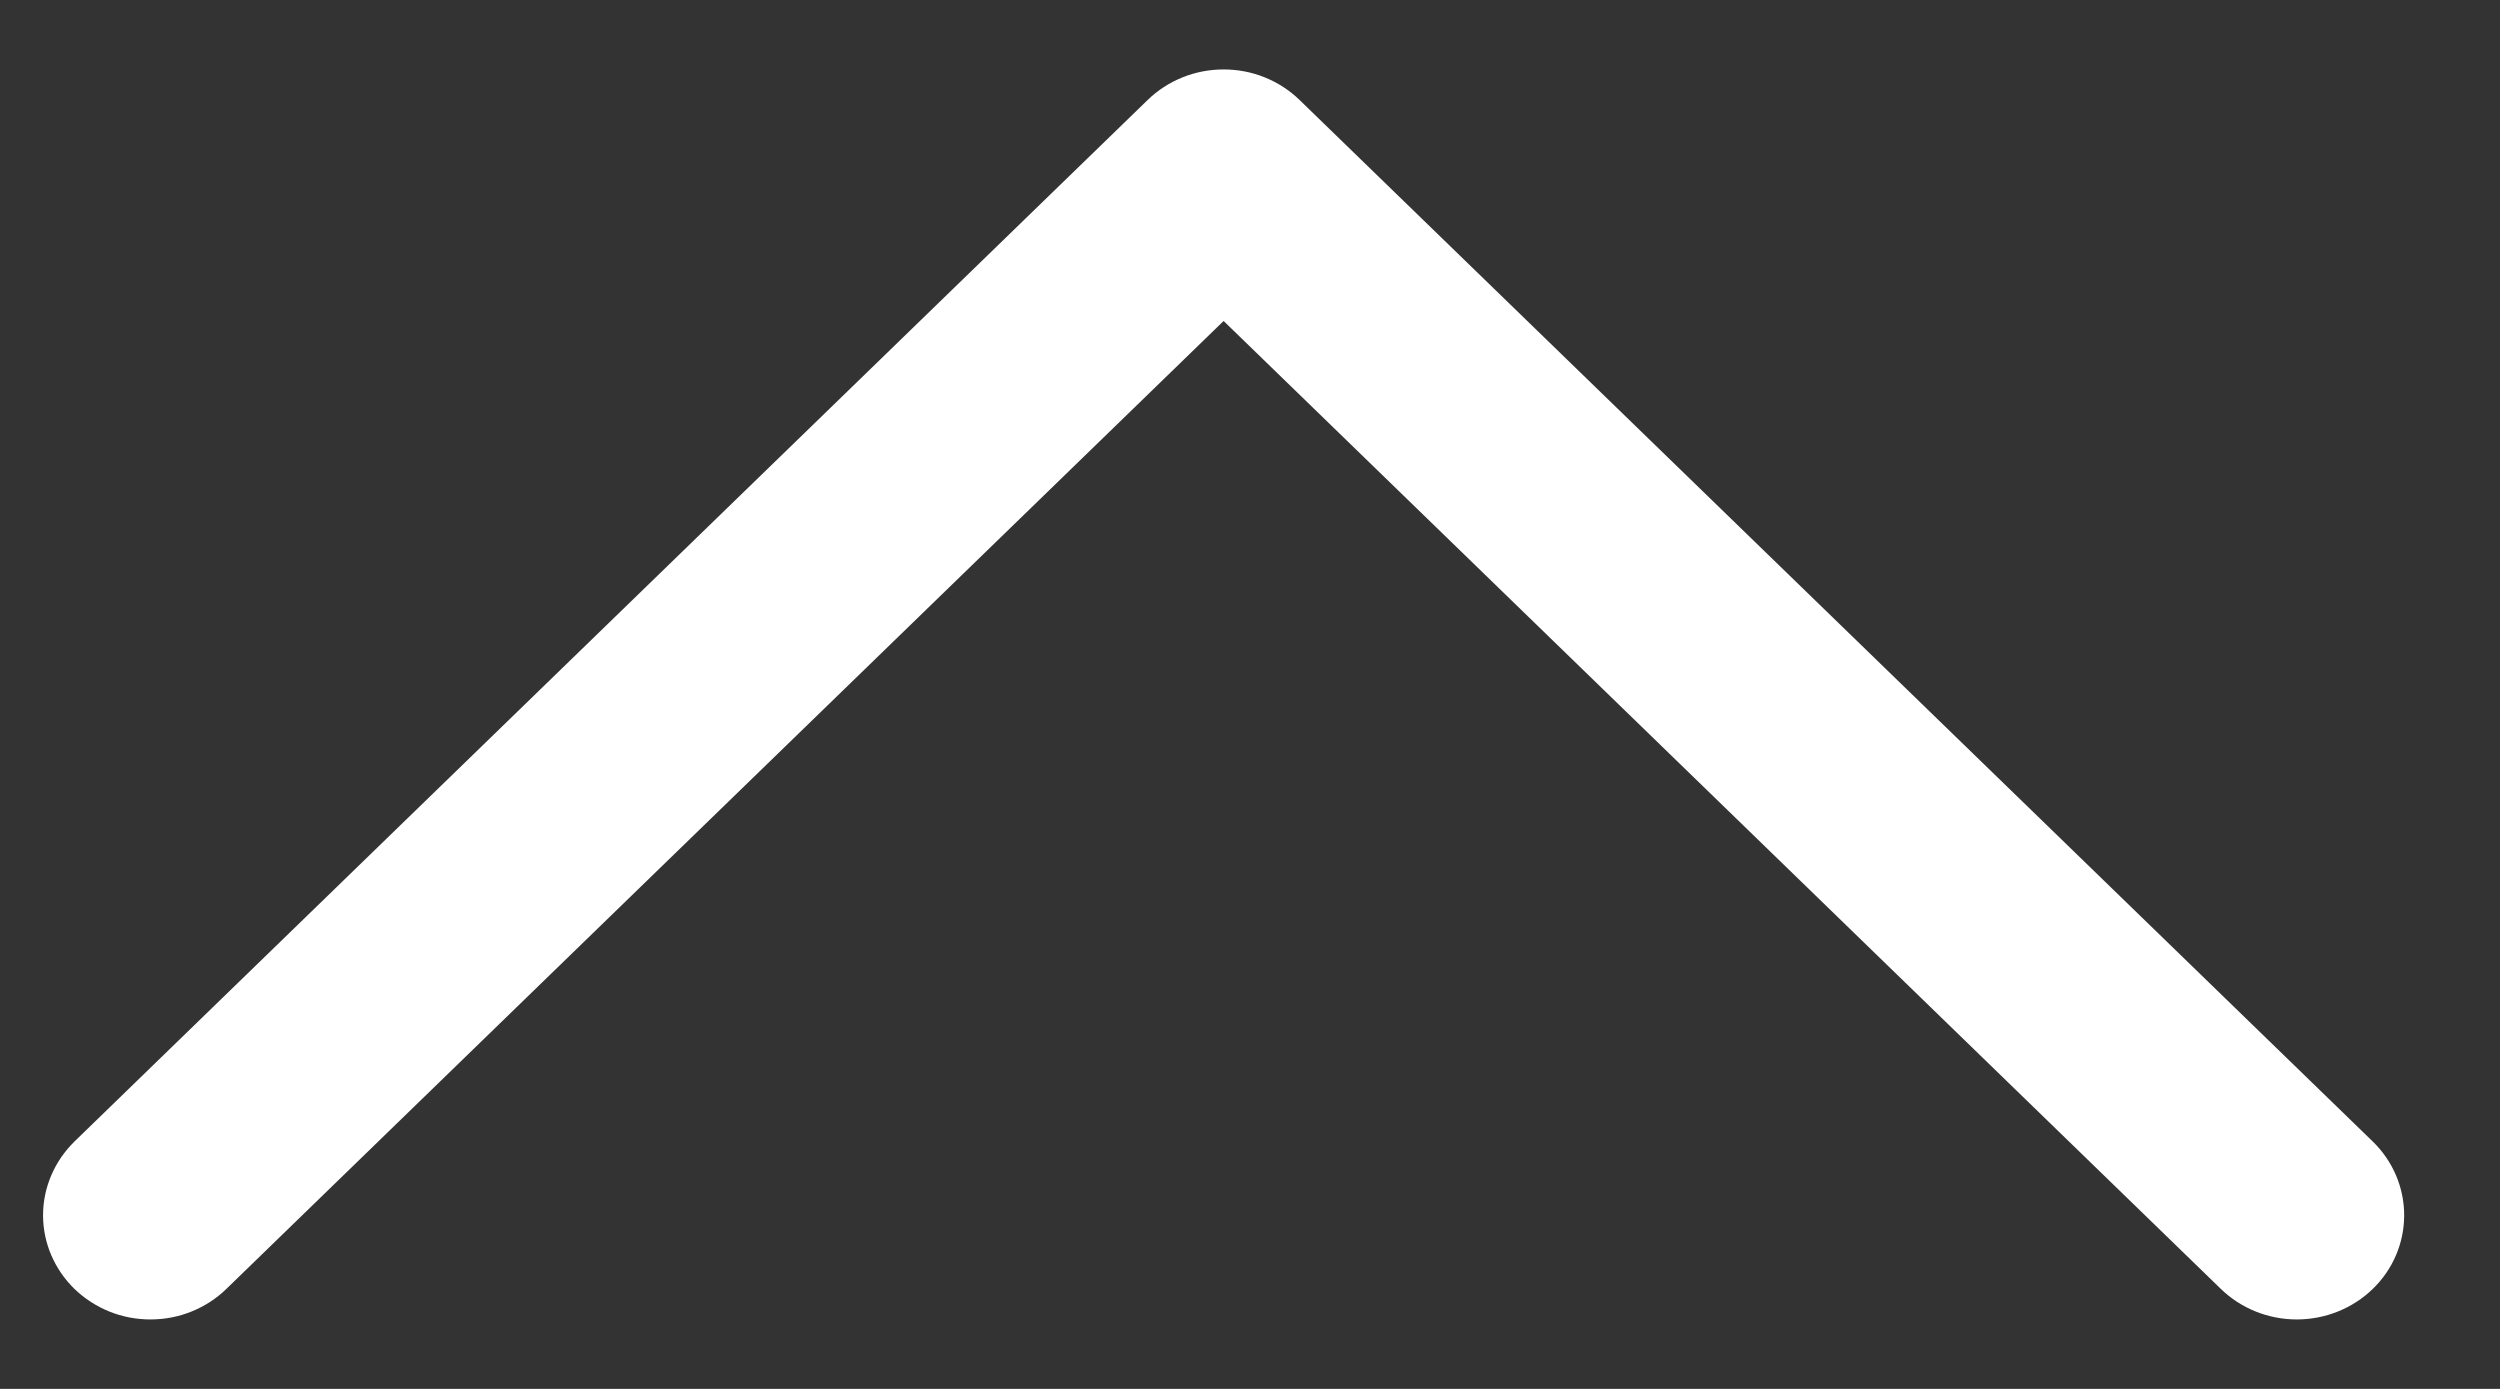 <svg width="18" height="10" viewBox="0 0 18 10" fill="none" xmlns="http://www.w3.org/2000/svg">
<rect x="0" y="0" width="18" height="10" fill="#333333" stroke="none"/>
<path d="M0.536 8.219L8.263 0.72C8.335 0.65 8.42 0.595 8.514 0.557C8.608 0.519 8.709 0.5 8.81 0.5C8.912 0.5 9.012 0.519 9.106 0.557C9.2 0.595 9.285 0.65 9.357 0.72L17.084 8.219C17.229 8.36 17.31 8.551 17.31 8.75C17.31 8.949 17.229 9.14 17.084 9.28C16.939 9.421 16.742 9.5 16.537 9.5C16.332 9.5 16.135 9.421 15.99 9.28L8.81 2.311L1.63 9.28C1.558 9.35 1.473 9.405 1.379 9.443C1.285 9.481 1.185 9.5 1.083 9.5C0.982 9.5 0.881 9.481 0.787 9.443C0.694 9.405 0.608 9.35 0.536 9.28C0.465 9.211 0.408 9.128 0.369 9.037C0.33 8.946 0.31 8.848 0.31 8.75C0.31 8.651 0.33 8.554 0.369 8.463C0.408 8.371 0.465 8.289 0.536 8.219Z" fill="white"/>
</svg>

